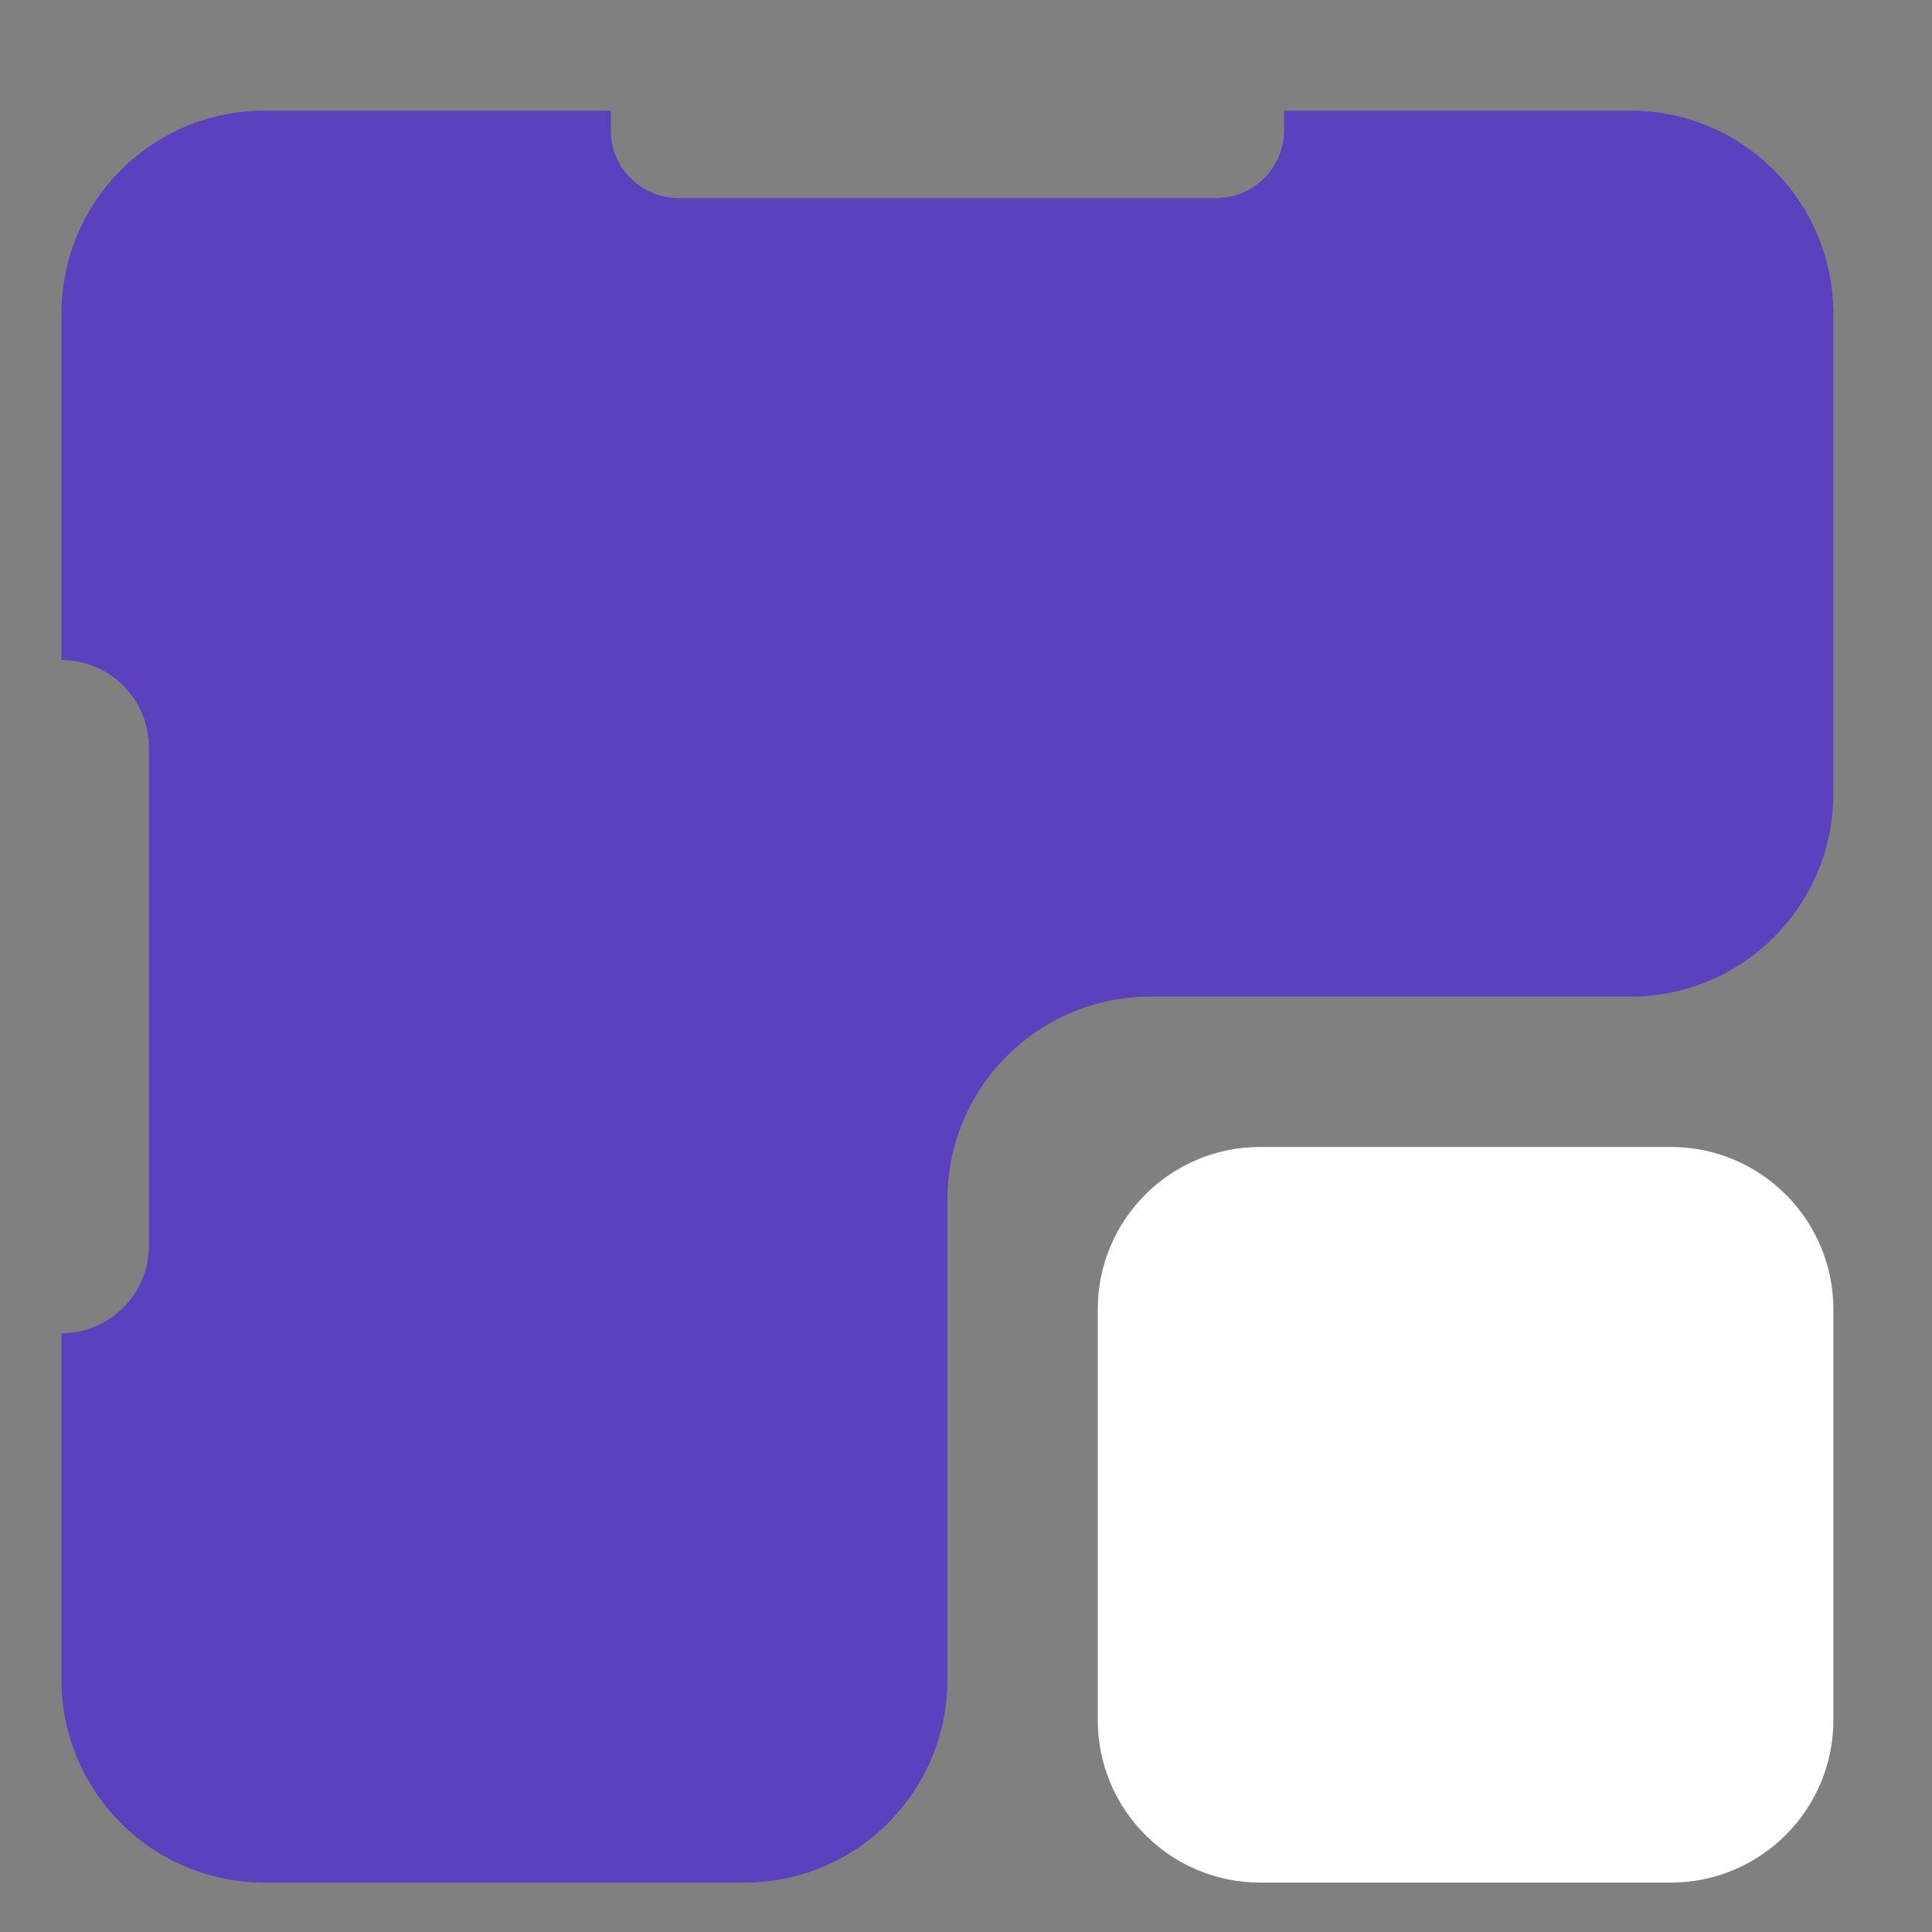 <svg width="26" height="26" viewBox="0 0 26 26" fill="none" xmlns="http://www.w3.org/2000/svg">
<rect x="0" y="0" width="26" height="26" fill="#808080" stroke="none"/>
<path d="M14.773 17.622C14.773 16.414 15.752 15.435 16.96 15.435H22.485C23.693 15.435 24.673 16.414 24.673 17.622V23.147C24.673 24.355 23.693 25.335 22.485 25.335H16.96C15.752 25.335 14.773 24.355 14.773 23.147V17.622Z" fill="white"/>
<path fill-rule="evenodd" clip-rule="evenodd" d="M0.827 4.221C0.827 2.712 2.05 1.489 3.558 1.489H8.22V1.755C8.22 2.257 8.627 2.665 9.13 2.665H16.369C16.872 2.665 17.28 2.257 17.28 1.755V1.489H21.941C23.45 1.489 24.672 2.712 24.672 4.221V10.681C24.672 12.189 23.45 13.412 21.941 13.412H15.481C13.973 13.412 12.75 14.635 12.75 16.143V22.604C12.75 24.112 11.527 25.335 10.019 25.335H3.558C2.05 25.335 0.827 24.112 0.827 22.604V17.942C1.476 17.942 2.003 17.416 2.003 16.767V10.058C2.003 9.408 1.476 8.882 0.827 8.882V4.221Z" fill="#5C41BE"/>
</svg>
